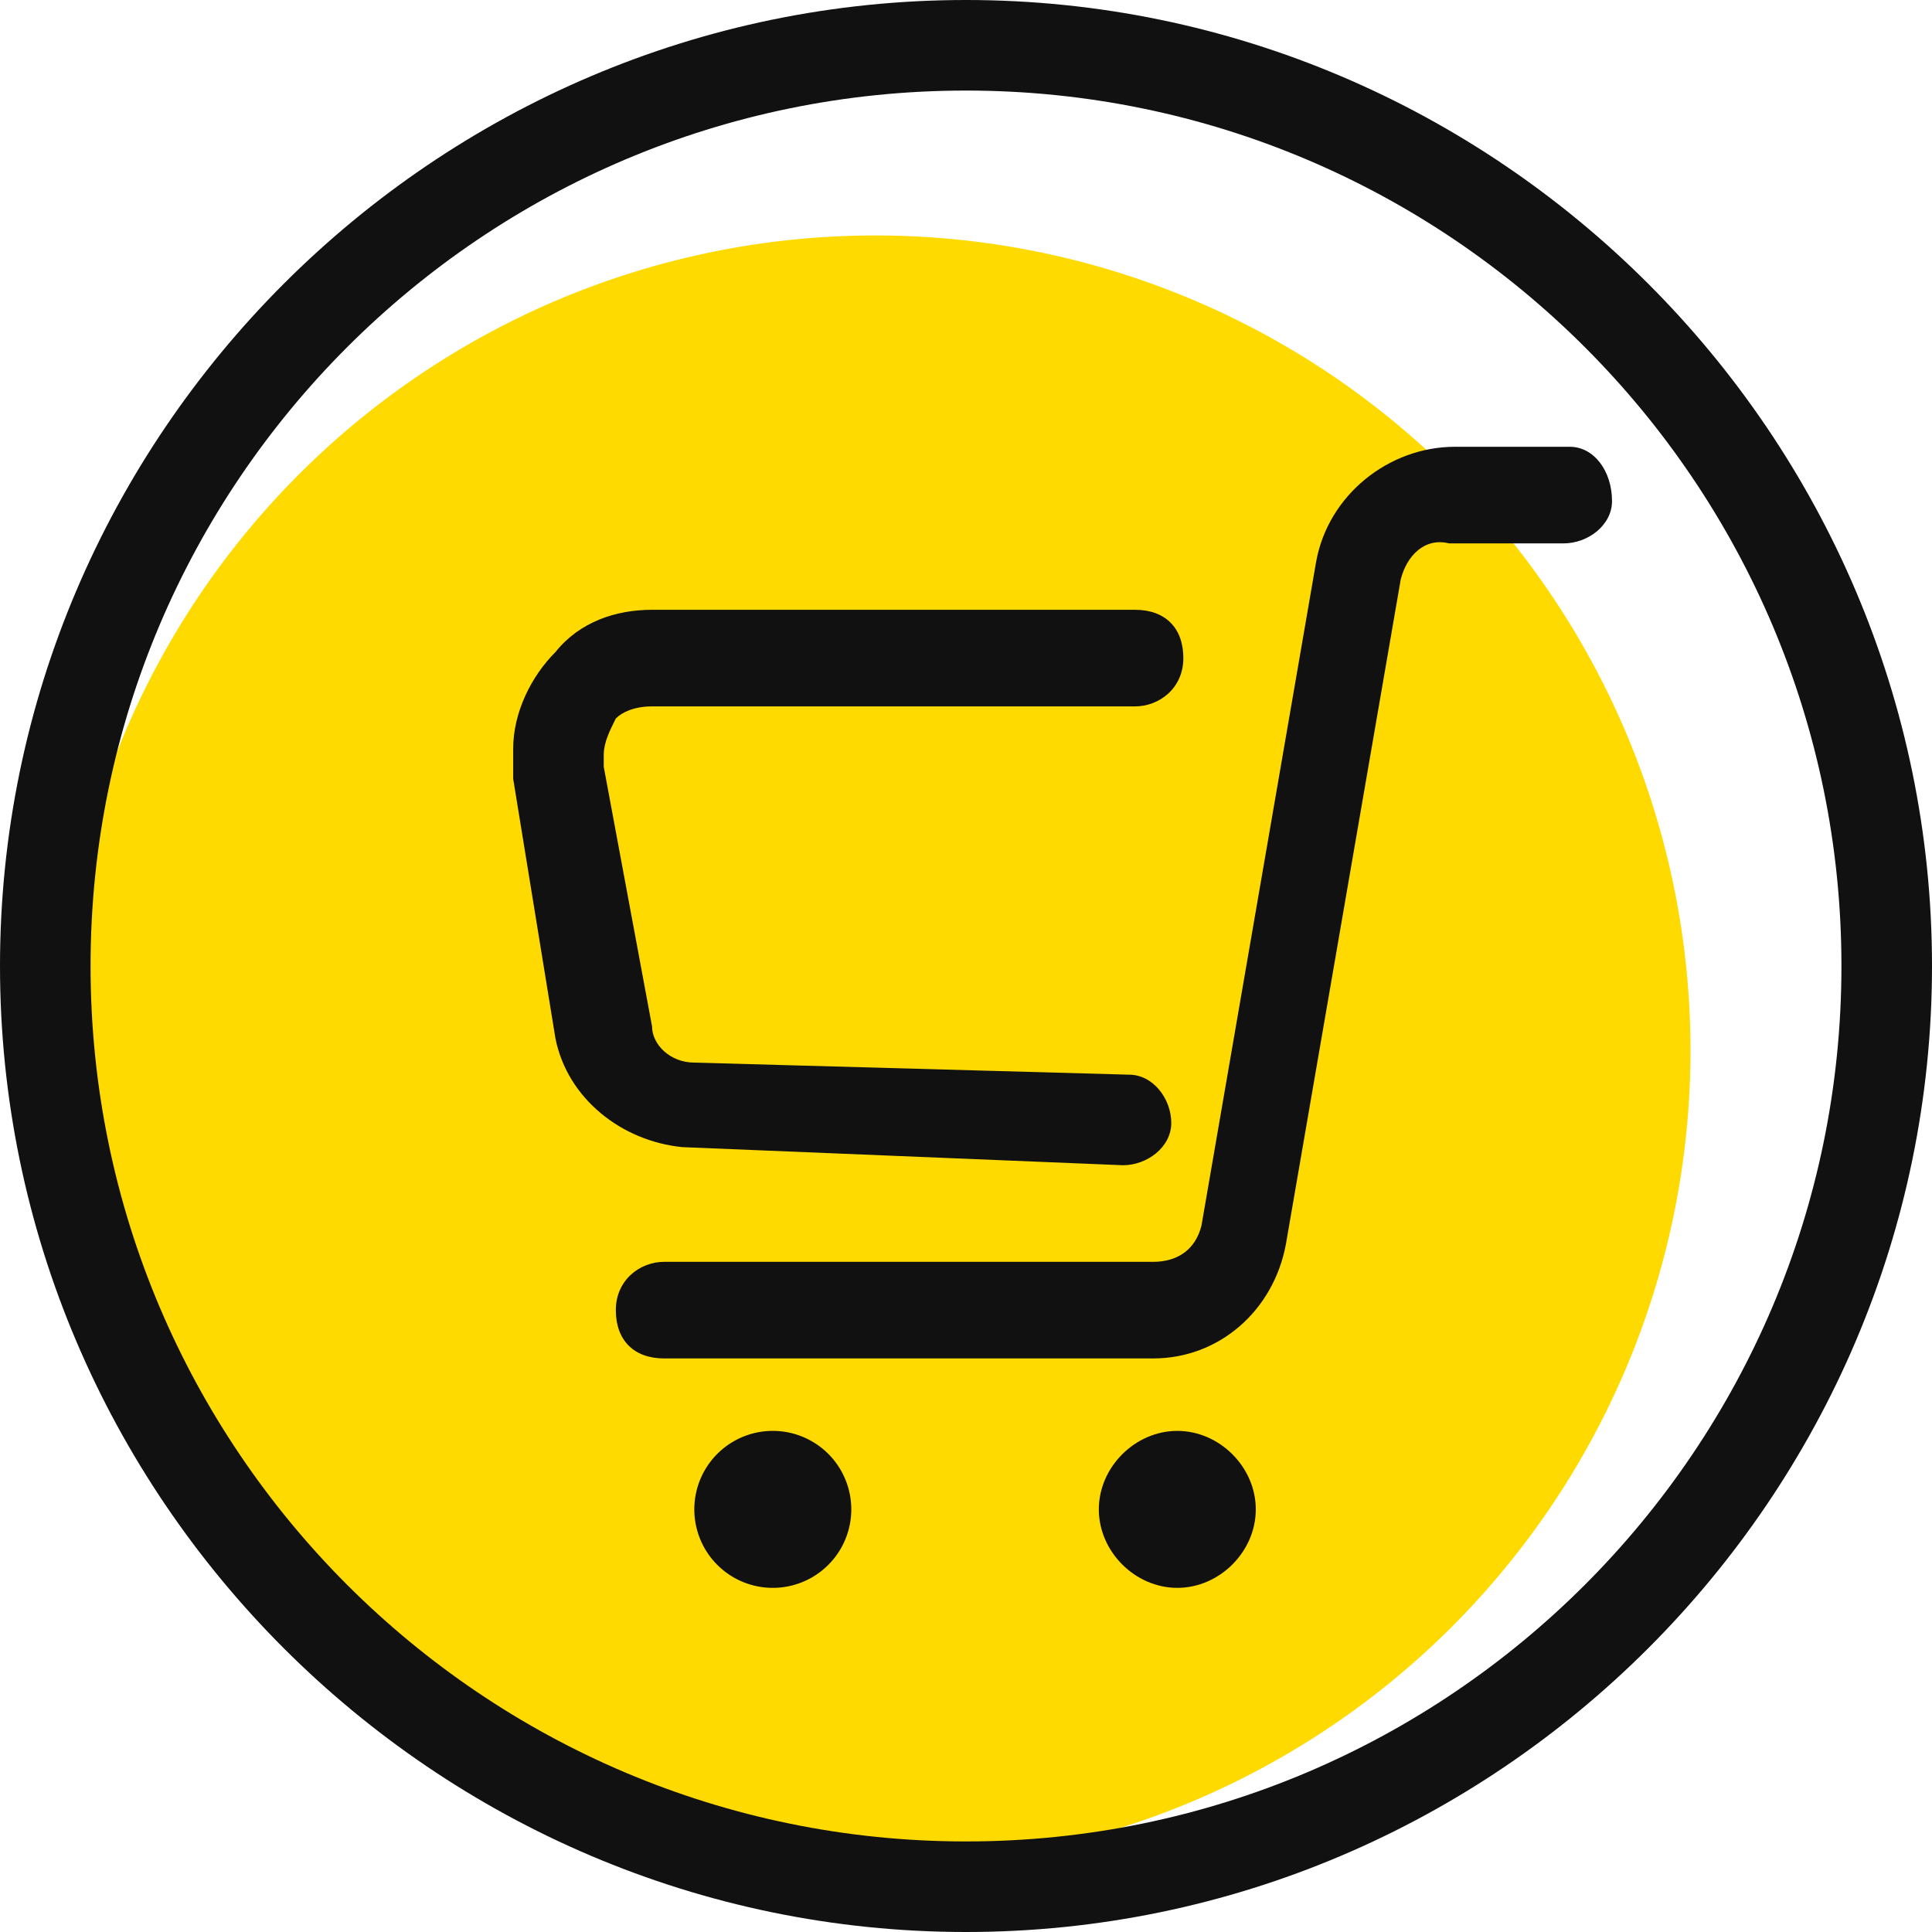 <svg t="1699103815772" class="icon" viewBox="0 0 1024 1024" version="1.1" xmlns="http://www.w3.org/2000/svg" p-id="8025" width="200" height="200"><path d="M464 556.8m-432 0a432 432 0 1 0 864 0 432 432 0 1 0-864 0Z" fill="#FFDA00" p-id="8026"></path><path d="M512 0C230.4 0 0 230.4 0 512s230.4 512 512 512 512-230.4 512-512S793.6 0 512 0z m0 976C256 976 48 768 48 512S256 48 512 48 976 256 976 512 768 976 512 976z" fill="#111111" p-id="8027"></path><path d="M595.2 617.6c12.8 0 25.6-9.6 25.6-22.4 0-12.8-9.6-25.6-22.4-25.6l-230.4-6.4c-12.8 0-22.4-9.6-22.4-19.2l-25.6-137.6v-6.4c0-6.4 3.2-12.8 6.4-19.2 3.2-3.2 9.6-6.4 19.2-6.4h256c12.8 0 25.6-9.6 25.6-25.6s-9.6-25.6-25.6-25.6h-256c-19.2 0-38.4 6.4-51.2 22.4-12.8 12.8-22.4 32-22.4 51.2v16l22.4 137.6c6.4 32 35.2 54.4 67.2 57.6l233.6 9.6z" fill="#111111" p-id="8028"></path><path d="M832 236.8h-60.8c-35.2 0-67.2 25.6-73.6 60.8l-60.8 352c-3.2 12.8-12.8 19.2-25.6 19.2H352c-12.8 0-25.6 9.6-25.6 25.6s9.6 25.6 25.6 25.6h259.2c35.2 0 64-25.6 70.4-60.8l60.8-352c3.2-12.8 12.8-22.4 25.6-19.2h60.8c12.8 0 25.6-9.6 25.6-22.4 0-16-9.6-28.8-22.4-28.8z" fill="#111111" p-id="8029"></path><path d="M368 800a41.6 41.6 0 1 0 83.2 0 41.6 41.6 0 1 0-83.2 0Z" fill="#111111" p-id="8030"></path><path d="M624 758.4c-22.4 0-41.6 19.2-41.6 41.6s19.2 41.6 41.6 41.6c22.4 0 41.6-19.2 41.6-41.6s-19.2-41.6-41.6-41.6z" fill="#111111" p-id="8031"></path></svg>